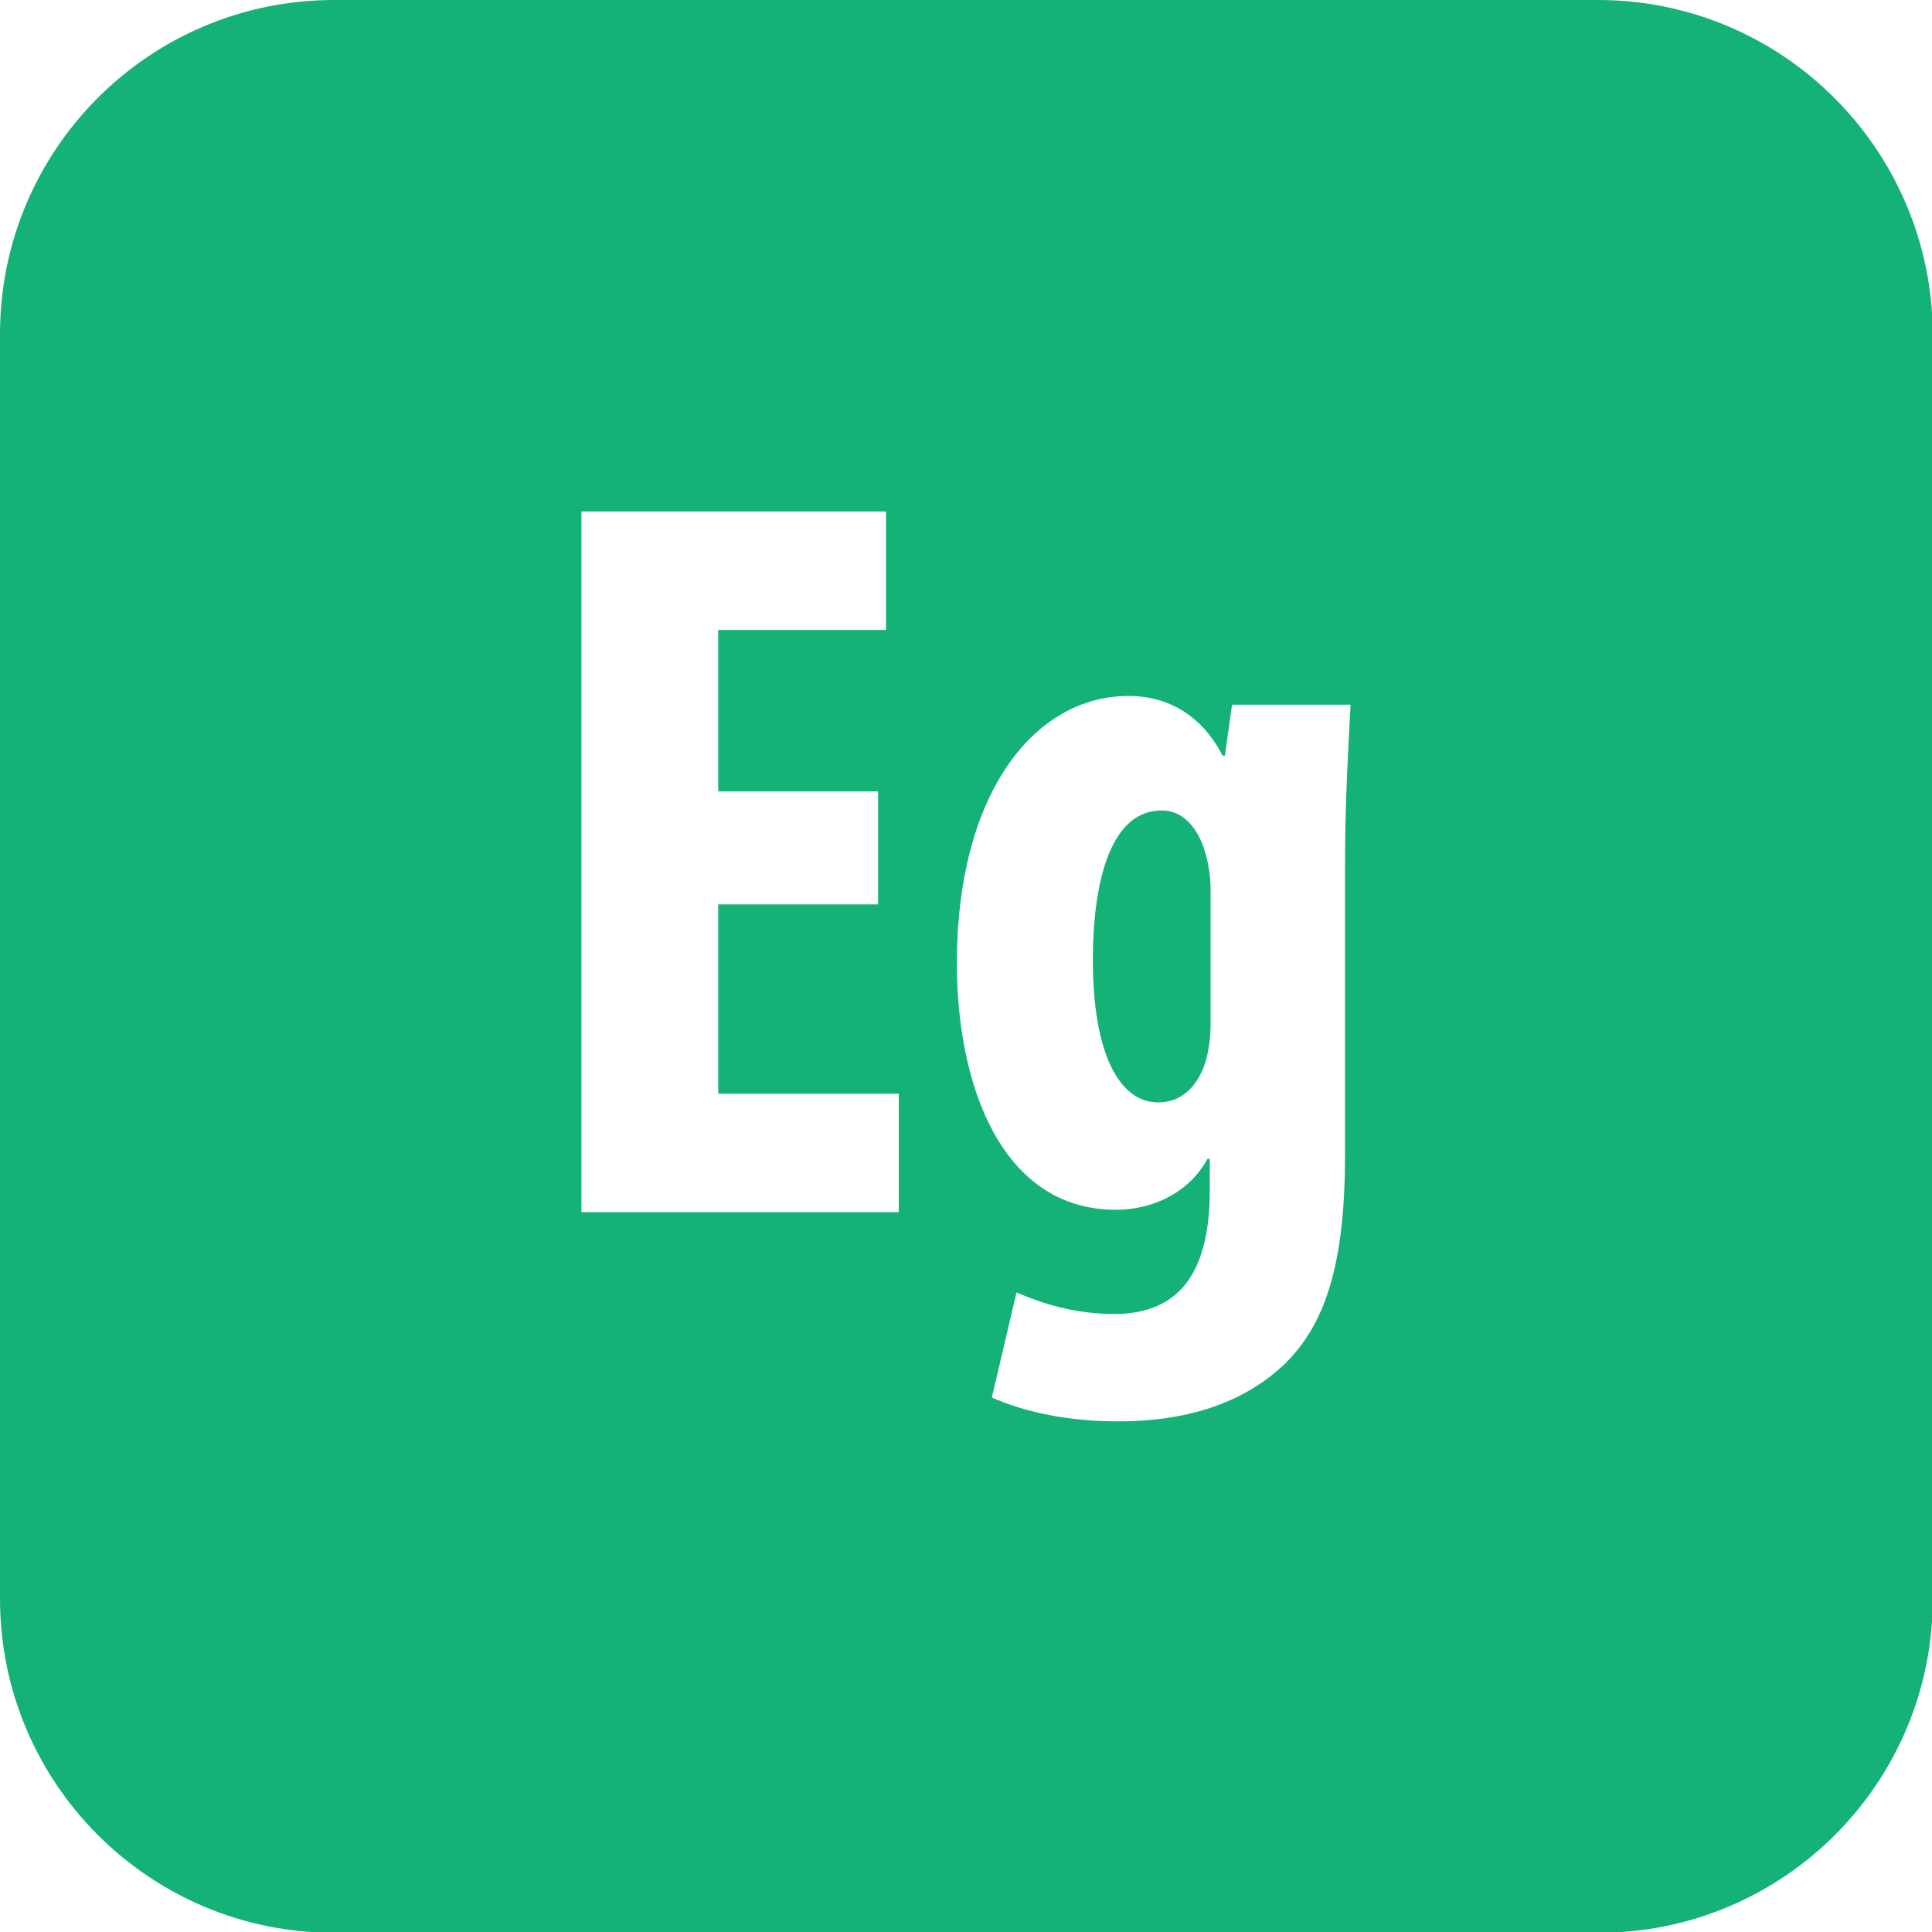 <?xml version="1.0" ?><svg id="Layer_1" style="enable-background:new 0 0 242.9 242.9;" version="1.1" viewBox="0 0 242.9 242.9" xml:space="preserve" xmlns="http://www.w3.org/2000/svg" xmlns:xlink="http://www.w3.org/1999/xlink"><style type="text/css">
	.st0{fill:#14B277;}
</style><path class="st0" d="M200.9,0H42C18.8,0,0,18.8,0,42v159c0,23.2,18.8,42,42,42h159c23.2,0,42-18.8,42-42V42  C242.9,18.8,224.1,0,200.9,0z M113,152.4H73.1V64.3h38.3v14.9H90.3v20.3h20.1v14.2H90.3v23.8H113V152.4z M169.1,108.8v36.5  c0,13.7-2.5,21.3-7.7,26.3c-4.7,4.4-11.4,7.1-20.8,7.1c-5.9,0-11.4-1-15.9-3l3.1-13.2c3.3,1.4,7.3,2.7,12.3,2.7  c8.6,0,12-5.8,12-15.6v-3.9h-0.3c-2.2,4.1-6.7,6.4-11.5,6.4c-14.4,0-20-15.7-20-31c0-21.3,9.7-33.6,21.6-33.6  c5.1,0,9.3,2.6,11.8,7.5h0.3l0.9-6.4h14.9C169.5,94.3,169.1,101.1,169.1,108.8z M151.5,107.1c0.4,1.3,0.7,3,0.7,4.7v17.1  c0,1.7-0.3,3.7-0.8,5.1c-1.3,3.4-3.5,4.6-5.8,4.6c-4.8,0-8.2-6-8.2-17.9c0-10.5,2.5-18.8,8.6-18.8  C148.8,101.8,150.7,104.3,151.5,107.1z"/></svg>